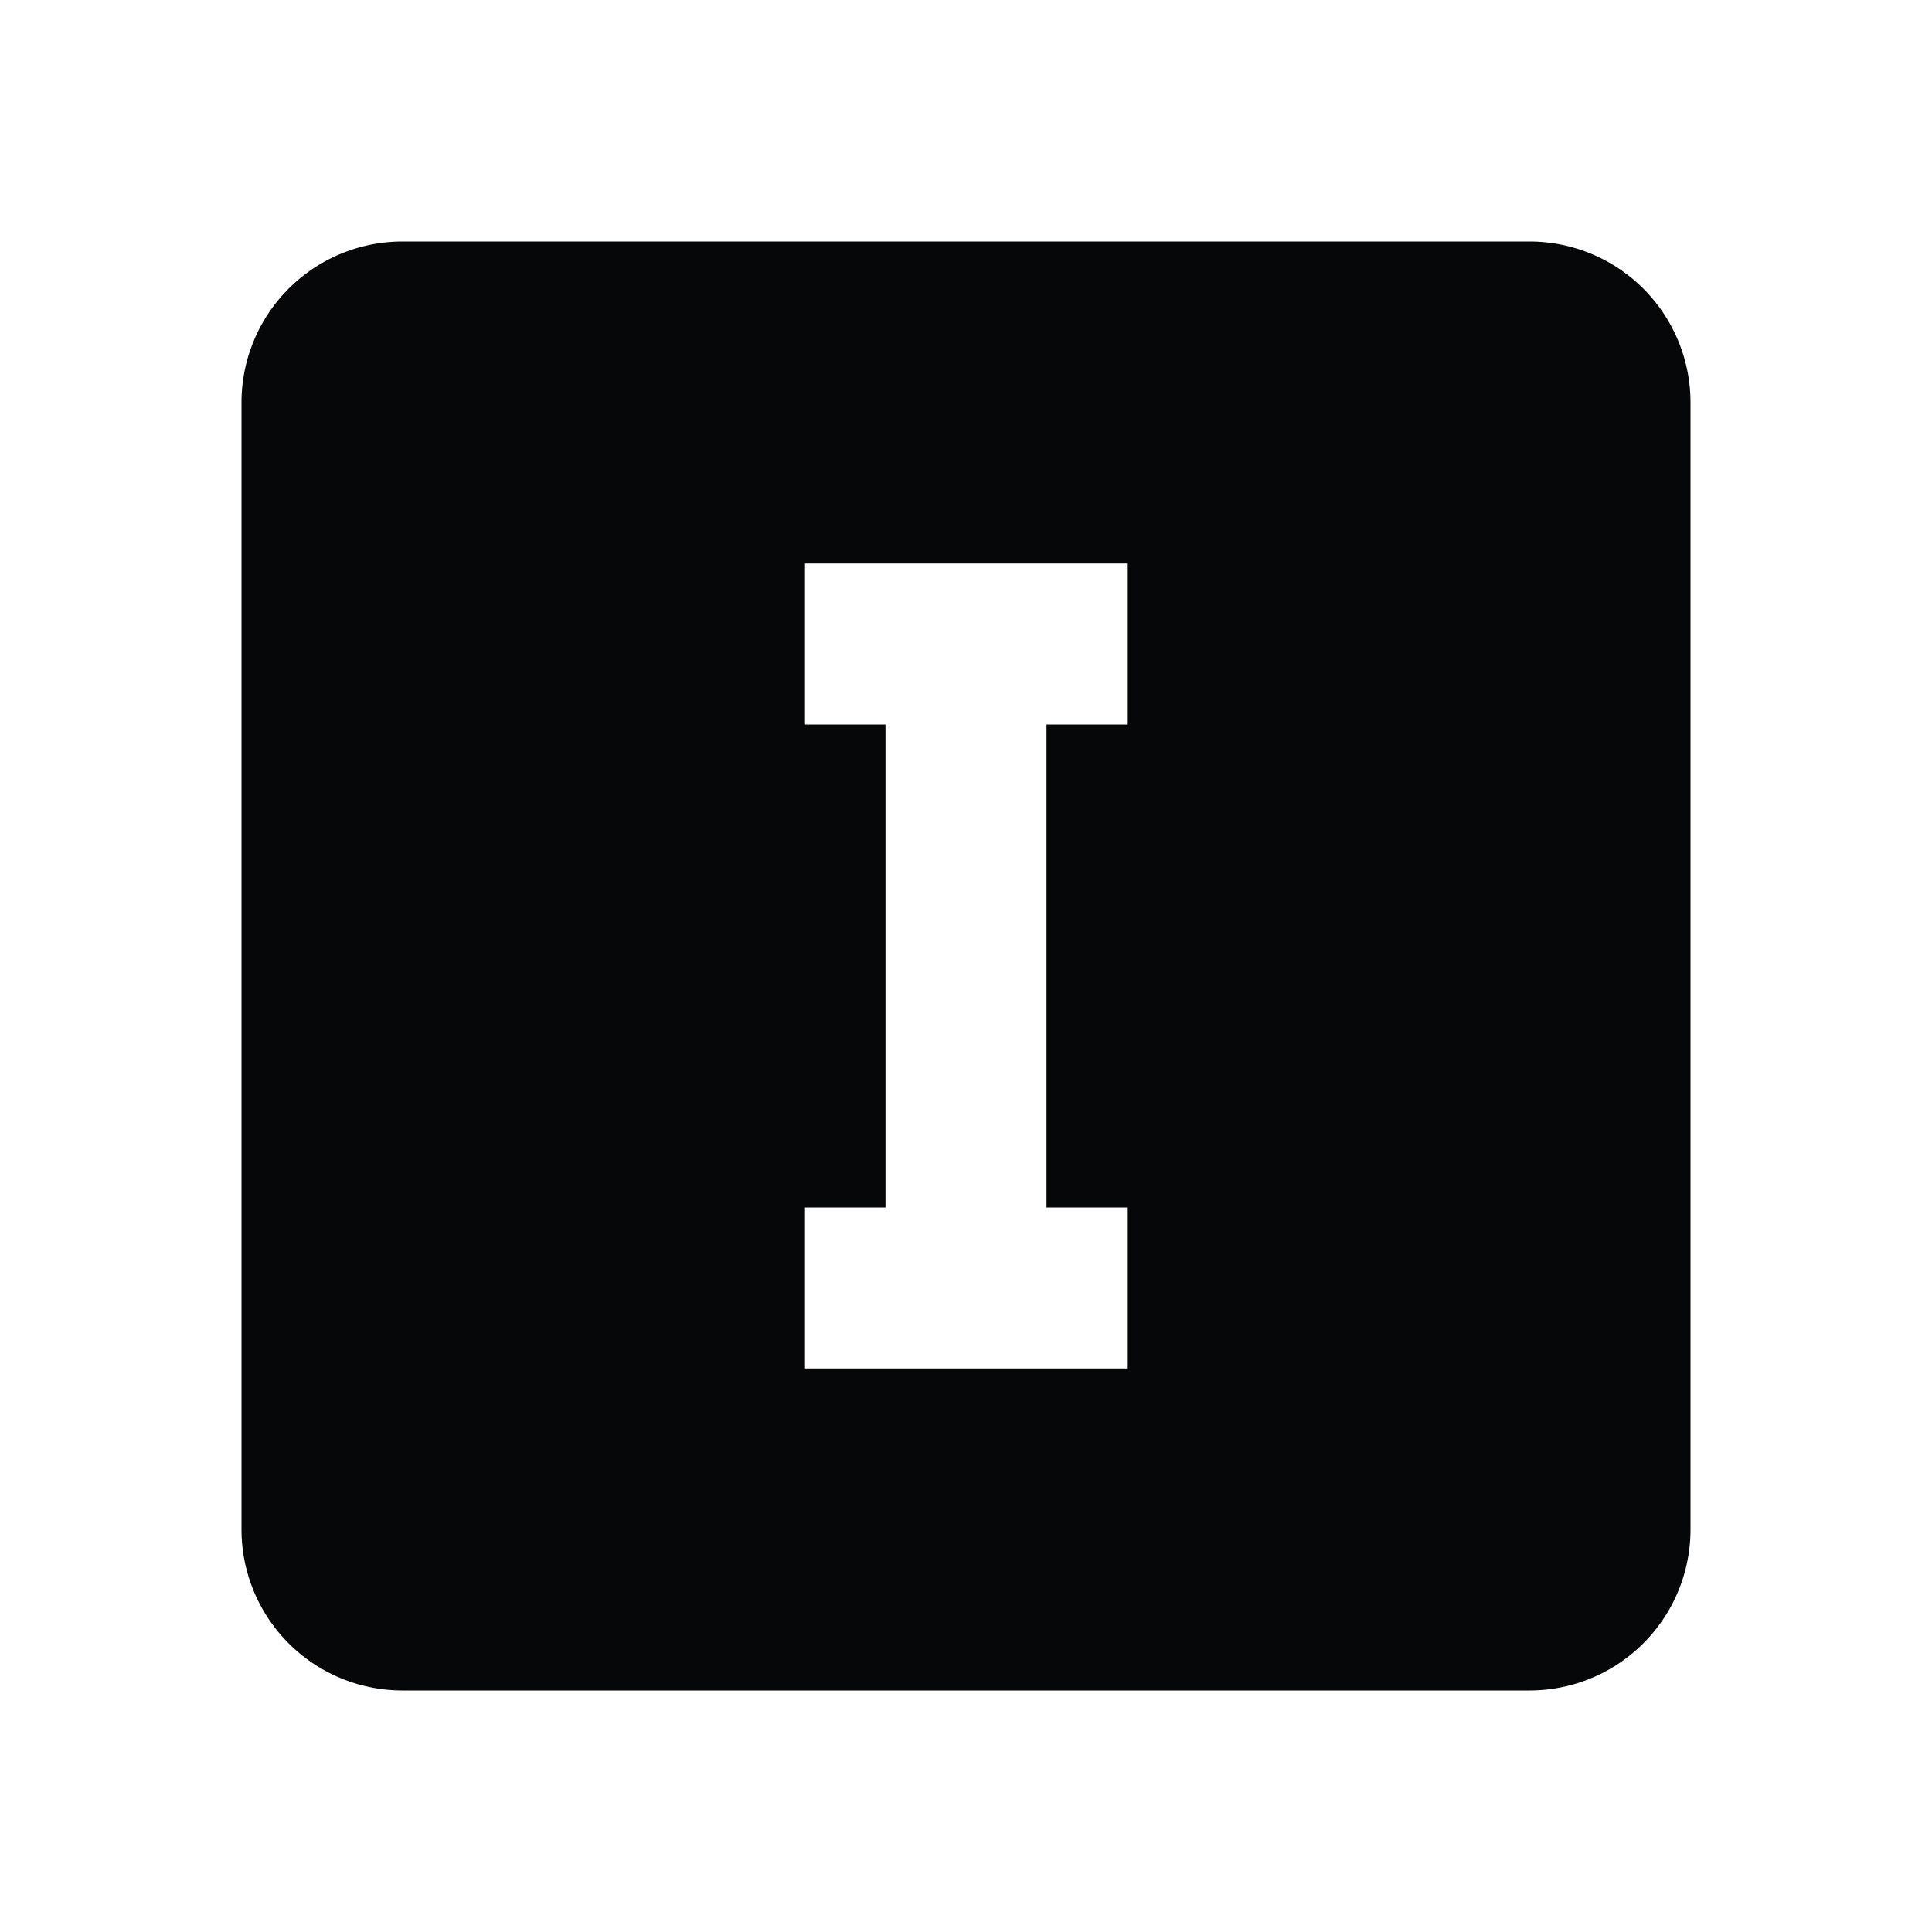 <svg xmlns="http://www.w3.org/2000/svg" baseProfile="full" viewBox="0 0 24.00 24.00"><path fill="#050708" d="M14 7h-4v2h1v6h-1v2h4v-2h-1V9h1V7zM5 3h14a2 2 0 0 1 2 2v14a2 2 0 0 1-2 2H5a2 2 0 0 1-2-2V5a2 2 0 0 1 2-2z"/></svg>